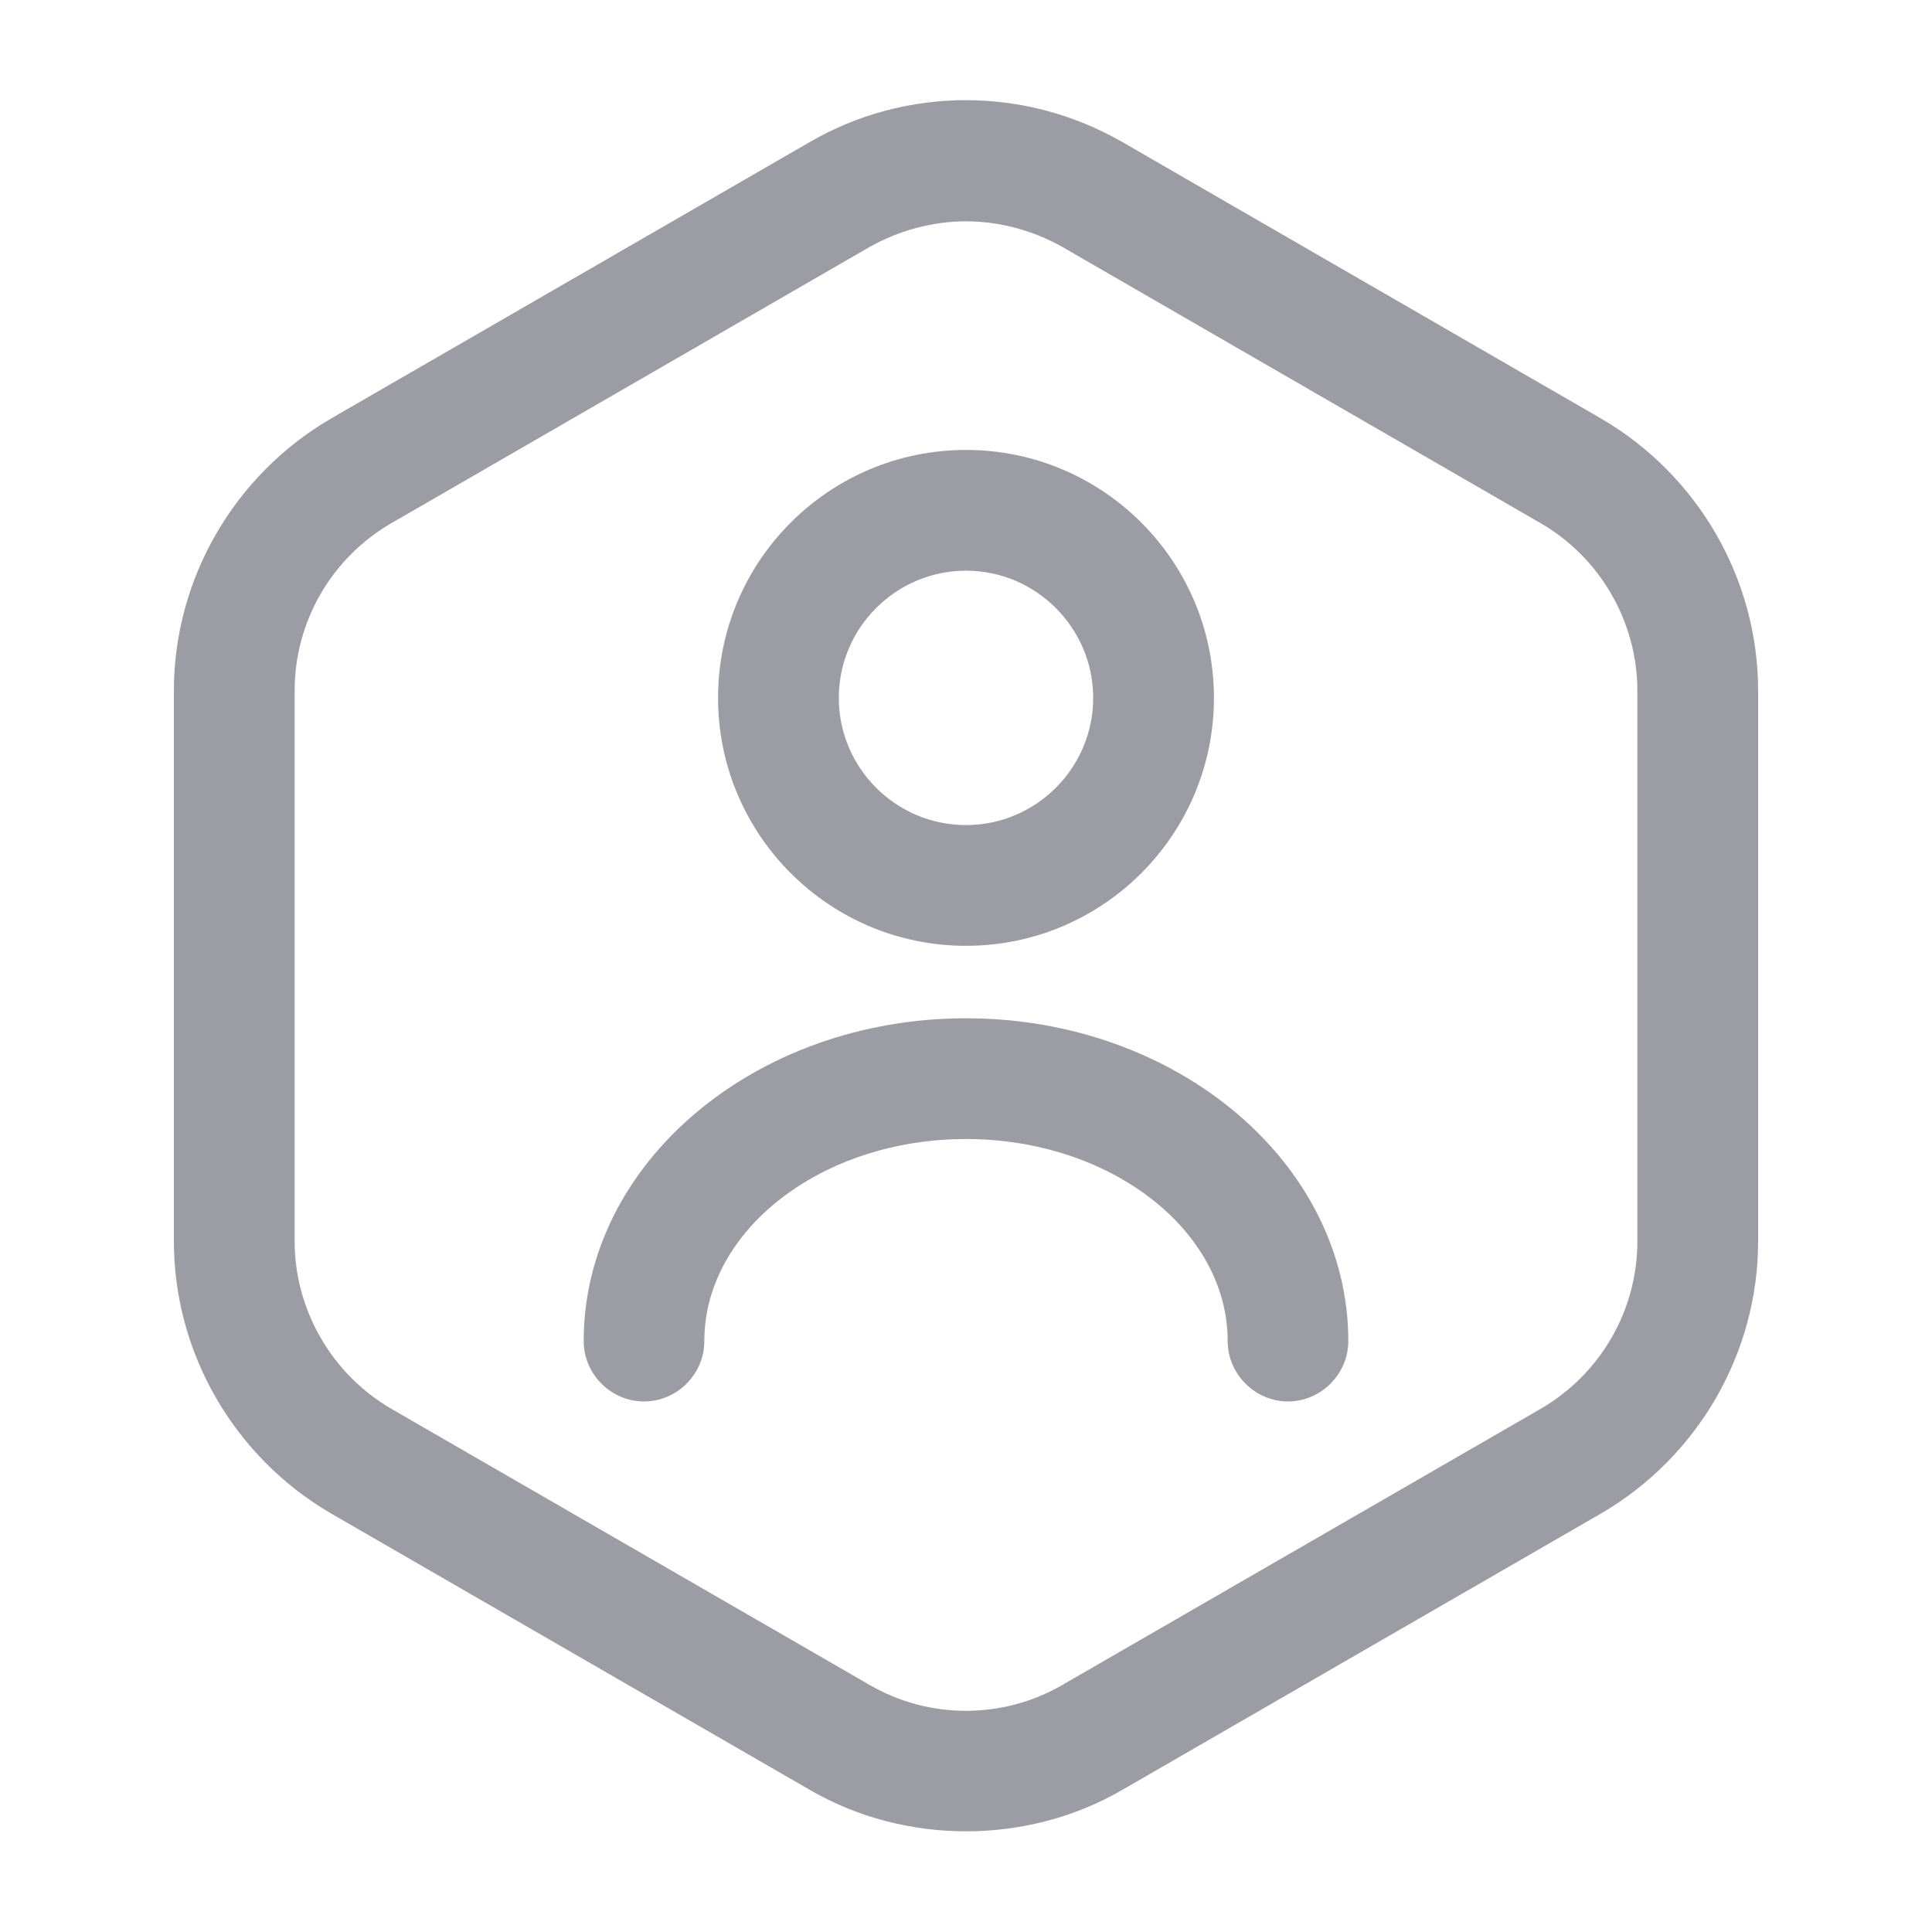 <svg width="18" height="18" viewBox="0 0 18 18" fill="none" xmlns="http://www.w3.org/2000/svg">
<path d="M9 17.062C8.498 17.062 7.988 16.935 7.538 16.672L3.083 14.1C2.183 13.575 1.62 12.607 1.62 11.565V6.435C1.62 5.392 2.183 4.425 3.083 3.9L7.538 1.327C8.438 0.802 9.555 0.802 10.463 1.327L14.918 3.9C15.818 4.425 16.38 5.392 16.38 6.435V11.565C16.38 12.607 15.818 13.575 14.918 14.1L10.463 16.672C10.013 16.935 9.503 17.062 9 17.062ZM9 2.062C8.693 2.062 8.378 2.145 8.1 2.302L3.645 4.875C3.09 5.197 2.745 5.79 2.745 6.435V11.565C2.745 12.202 3.09 12.802 3.645 13.125L8.1 15.697C8.655 16.02 9.345 16.02 9.9 15.697L14.355 13.125C14.91 12.802 15.255 12.21 15.255 11.565V6.435C15.255 5.797 14.91 5.197 14.355 4.875L9.9 2.302C9.623 2.145 9.308 2.062 9 2.062Z" fill="#9C9CA4"/>
<path d="M9 8.812C7.725 8.812 6.69 7.777 6.69 6.502C6.69 5.227 7.725 4.192 9 4.192C10.275 4.192 11.31 5.227 11.31 6.502C11.31 7.777 10.275 8.812 9 8.812ZM9 5.317C8.347 5.317 7.815 5.85 7.815 6.502C7.815 7.155 8.347 7.687 9 7.687C9.652 7.687 10.185 7.155 10.185 6.502C10.185 5.85 9.652 5.317 9 5.317Z" fill="#9C9CA4"/>
<path d="M12 13.057C11.693 13.057 11.438 12.802 11.438 12.495C11.438 11.46 10.342 10.612 9 10.612C7.657 10.612 6.562 11.46 6.562 12.495C6.562 12.802 6.308 13.057 6 13.057C5.692 13.057 5.438 12.802 5.438 12.495C5.438 10.837 7.035 9.487 9 9.487C10.965 9.487 12.562 10.837 12.562 12.495C12.562 12.802 12.307 13.057 12 13.057Z" fill="#9C9CA4"/>
</svg>
